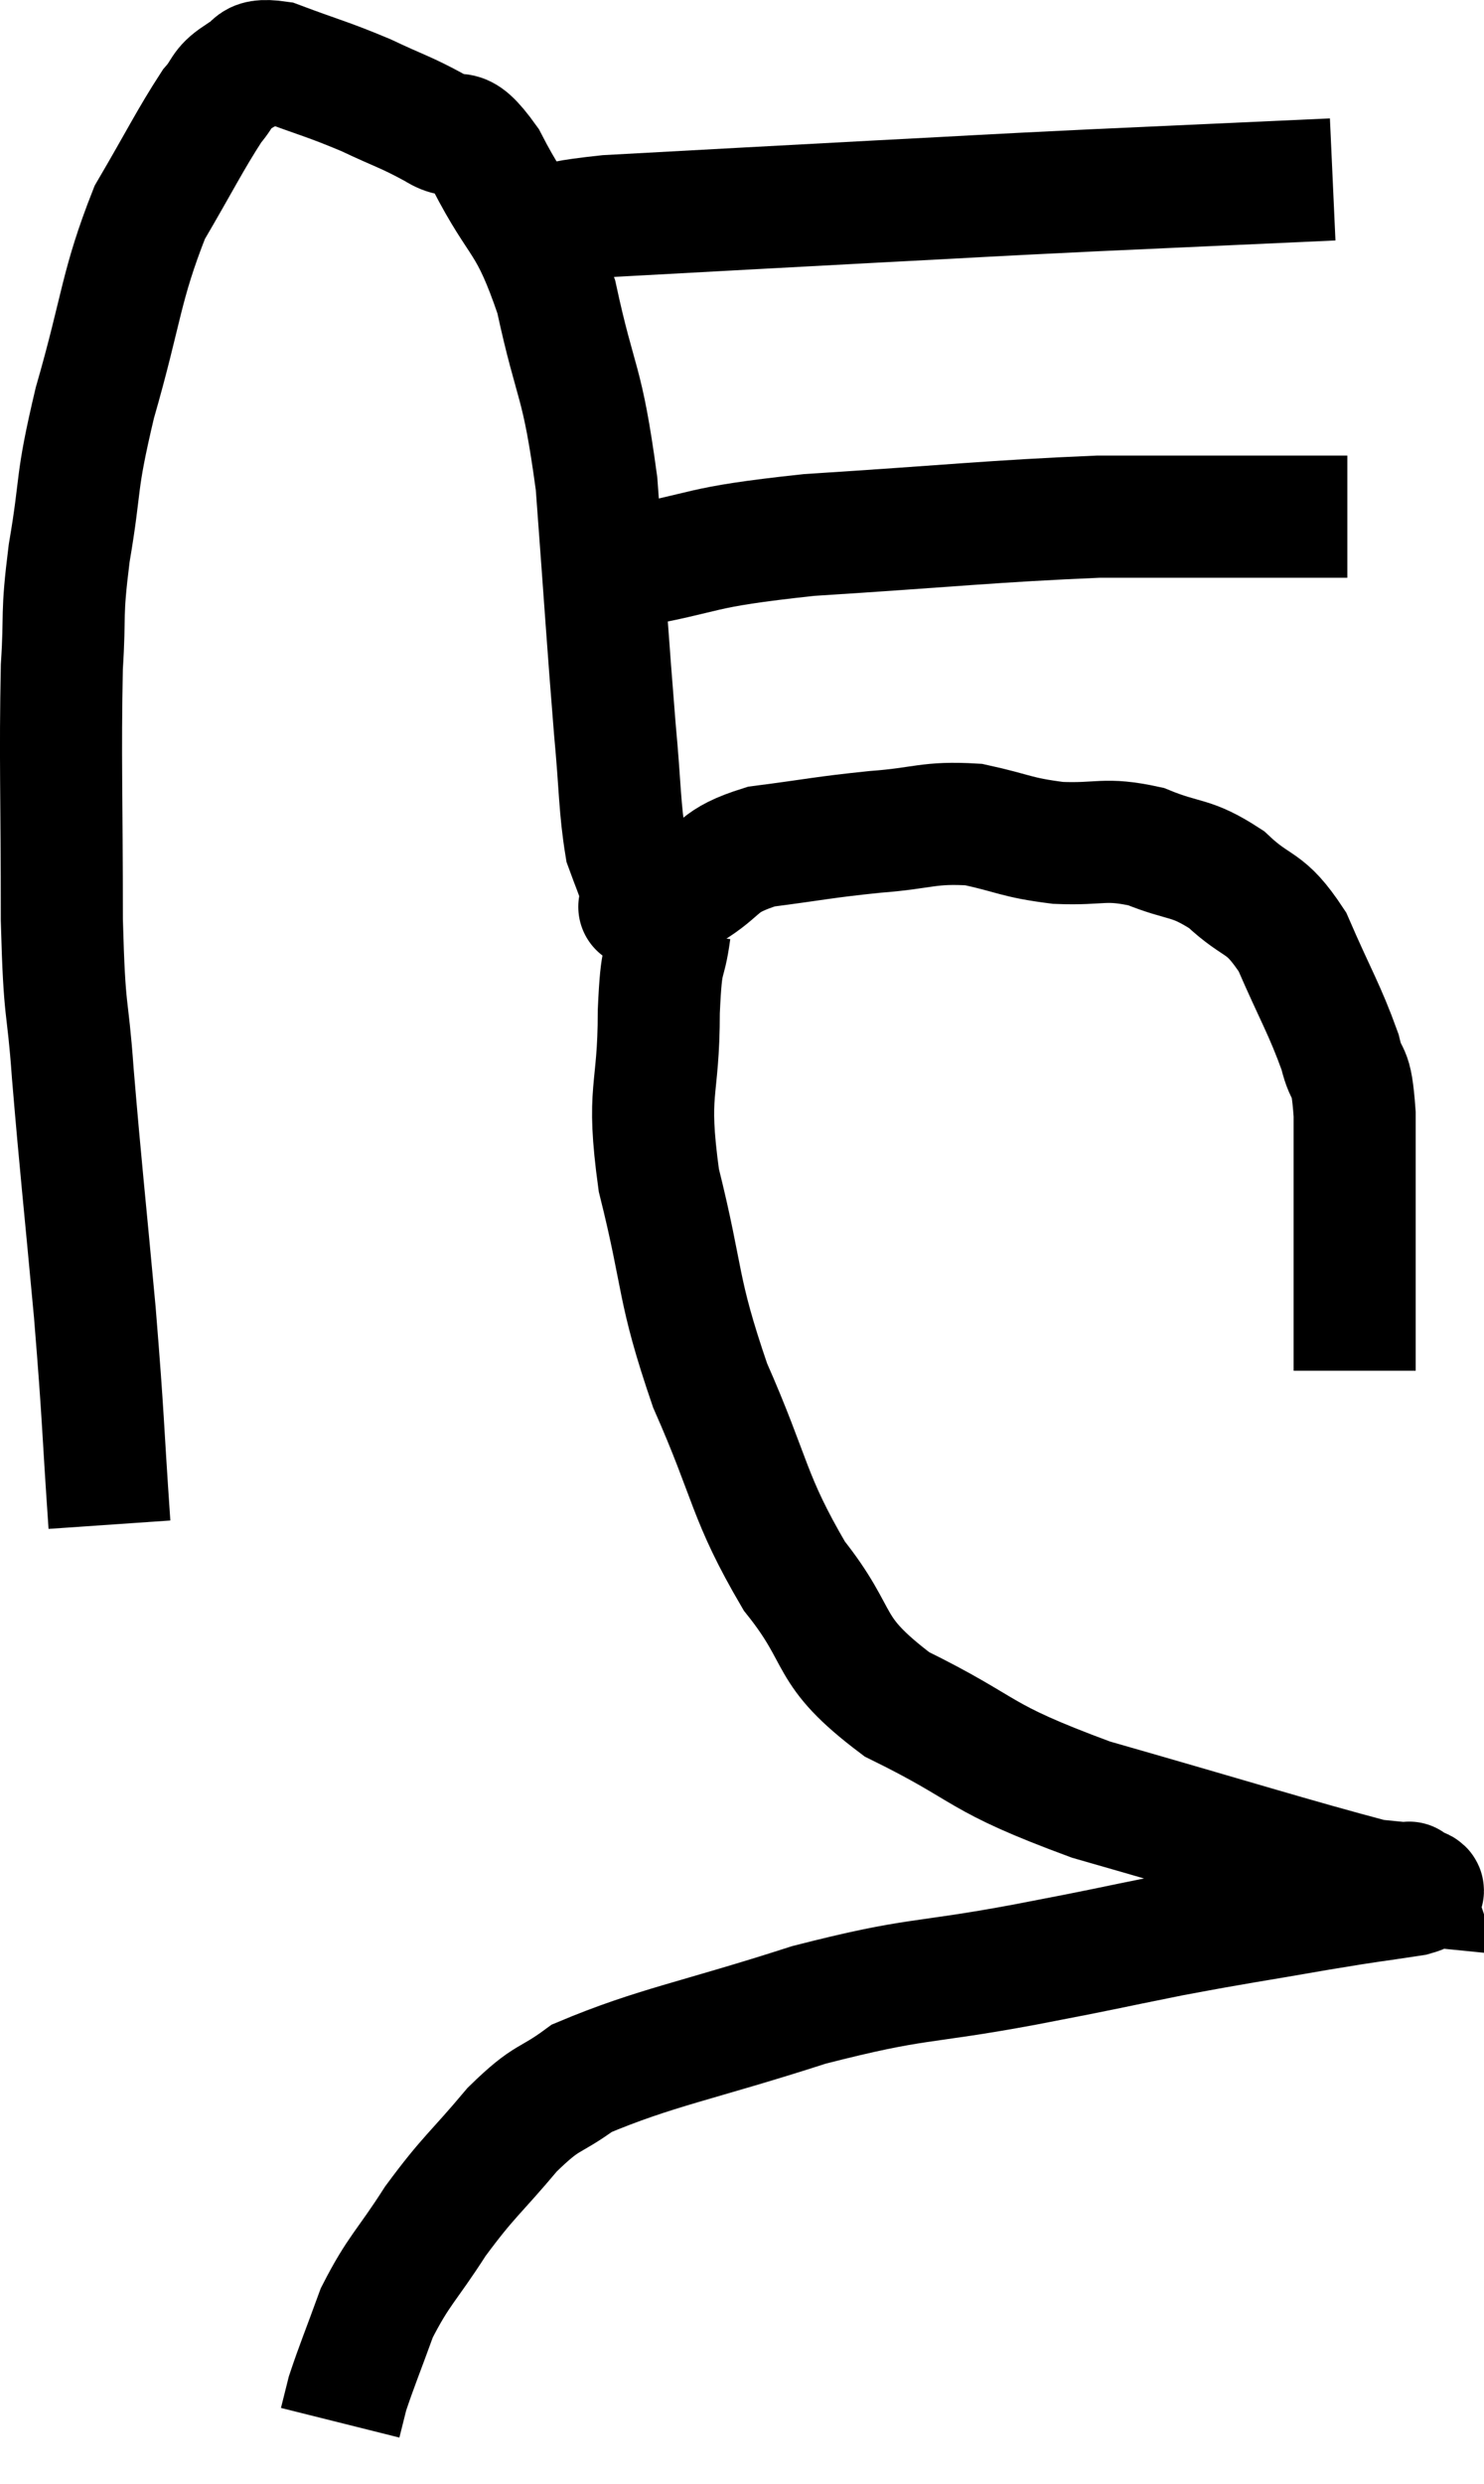 <svg xmlns="http://www.w3.org/2000/svg" viewBox="9.007 4.863 24.312 40.657" width="24.312" height="40.657"><path d="M 10.8 29.82 C 10.68 28.08, 10.71 28.185, 10.56 26.34 C 10.38 24.39, 10.335 24.045, 10.2 22.44 C 10.11 21.18, 10.065 21.585, 10.02 19.92 C 10.02 17.85, 9.99 17.28, 10.02 15.78 C 10.08 14.85, 10.005 15, 10.14 13.92 C 10.35 12.69, 10.23 12.855, 10.56 11.46 C 11.01 9.9, 10.98 9.555, 11.46 8.34 C 11.97 7.47, 12.12 7.155, 12.48 6.6 C 12.69 6.36, 12.63 6.3, 12.9 6.12 C 13.23 6, 13.035 5.805, 13.56 5.88 C 14.28 6.15, 14.355 6.15, 15 6.42 C 15.57 6.69, 15.645 6.69, 16.14 6.96 C 16.56 7.23, 16.485 6.81, 16.98 7.5 C 17.55 8.61, 17.67 8.4, 18.12 9.72 C 18.45 11.25, 18.54 11.01, 18.78 12.78 C 18.93 14.79, 18.96 15.315, 19.08 16.8 C 19.17 17.76, 19.155 18.075, 19.26 18.72 C 19.38 19.05, 19.425 19.14, 19.5 19.38 C 19.53 19.53, 19.545 19.605, 19.56 19.68 C 19.56 19.68, 19.56 19.68, 19.56 19.68 C 19.56 19.68, 19.38 19.74, 19.56 19.68 C 19.92 19.56, 19.8 19.68, 20.28 19.44 C 20.88 19.08, 20.715 18.96, 21.48 18.72 C 22.41 18.6, 22.47 18.57, 23.34 18.48 C 24.15 18.42, 24.21 18.315, 24.96 18.36 C 25.65 18.51, 25.635 18.57, 26.34 18.66 C 27.06 18.69, 27.09 18.57, 27.78 18.72 C 28.44 18.99, 28.5 18.87, 29.1 19.26 C 29.64 19.77, 29.715 19.575, 30.18 20.28 C 30.57 21.18, 30.705 21.375, 30.96 22.08 C 31.08 22.59, 31.14 22.26, 31.2 23.1 C 31.2 24.27, 31.2 24.585, 31.2 25.44 C 31.2 25.98, 31.2 26.085, 31.2 26.52 C 31.2 26.85, 31.2 27.015, 31.2 27.18 C 31.2 27.18, 31.2 27.15, 31.2 27.18 L 31.2 27.3" fill="none" stroke="black" stroke-width="2"></path><path d="M 19.2 14.16 C 20.73 13.89, 20.31 13.83, 22.26 13.62 C 24.63 13.47, 25.23 13.395, 27 13.32 C 28.17 13.32, 28.365 13.32, 29.34 13.32 C 30.12 13.32, 30.465 13.32, 30.9 13.32 L 31.08 13.32" fill="none" stroke="black" stroke-width="2"></path><path d="M 17.82 8.76 C 18.39 8.58, 17.565 8.55, 18.96 8.4 C 21.18 8.28, 21.42 8.265, 23.4 8.16 C 25.14 8.07, 25.02 8.07, 26.88 7.98 C 28.86 7.89, 29.85 7.845, 30.84 7.8 L 30.84 7.8" fill="none" stroke="black" stroke-width="2"></path><path d="M 19.98 20.1 C 19.89 20.76, 19.845 20.4, 19.8 21.42 C 19.8 22.8, 19.59 22.65, 19.8 24.18 C 20.22 25.86, 20.085 25.92, 20.64 27.54 C 21.33 29.1, 21.255 29.355, 22.02 30.66 C 22.86 31.71, 22.485 31.845, 23.7 32.76 C 25.29 33.54, 24.93 33.6, 26.88 34.32 C 29.19 34.98, 30.195 35.295, 31.5 35.64 C 31.8 35.67, 31.95 35.685, 32.1 35.7 C 32.1 35.7, 32.1 35.7, 32.1 35.7 C 32.1 35.7, 32.1 35.7, 32.1 35.7 C 32.1 35.7, 32.085 35.655, 32.1 35.7 C 32.13 35.79, 32.535 35.775, 32.16 35.88 C 31.38 36, 31.59 35.955, 30.6 36.12 C 29.4 36.33, 29.4 36.315, 28.2 36.54 C 27 36.78, 27.285 36.735, 25.8 37.02 C 24.03 37.35, 24.075 37.215, 22.26 37.68 C 20.4 38.28, 19.755 38.37, 18.54 38.88 C 17.97 39.3, 18 39.135, 17.4 39.72 C 16.77 40.47, 16.695 40.47, 16.14 41.22 C 15.66 41.97, 15.54 42.015, 15.18 42.72 C 14.94 43.38, 14.85 43.59, 14.7 44.04 C 14.64 44.28, 14.61 44.4, 14.58 44.52 C 14.58 44.52, 14.58 44.52, 14.58 44.52 L 14.58 44.52" fill="none" stroke="black" stroke-width="2"></path></svg>